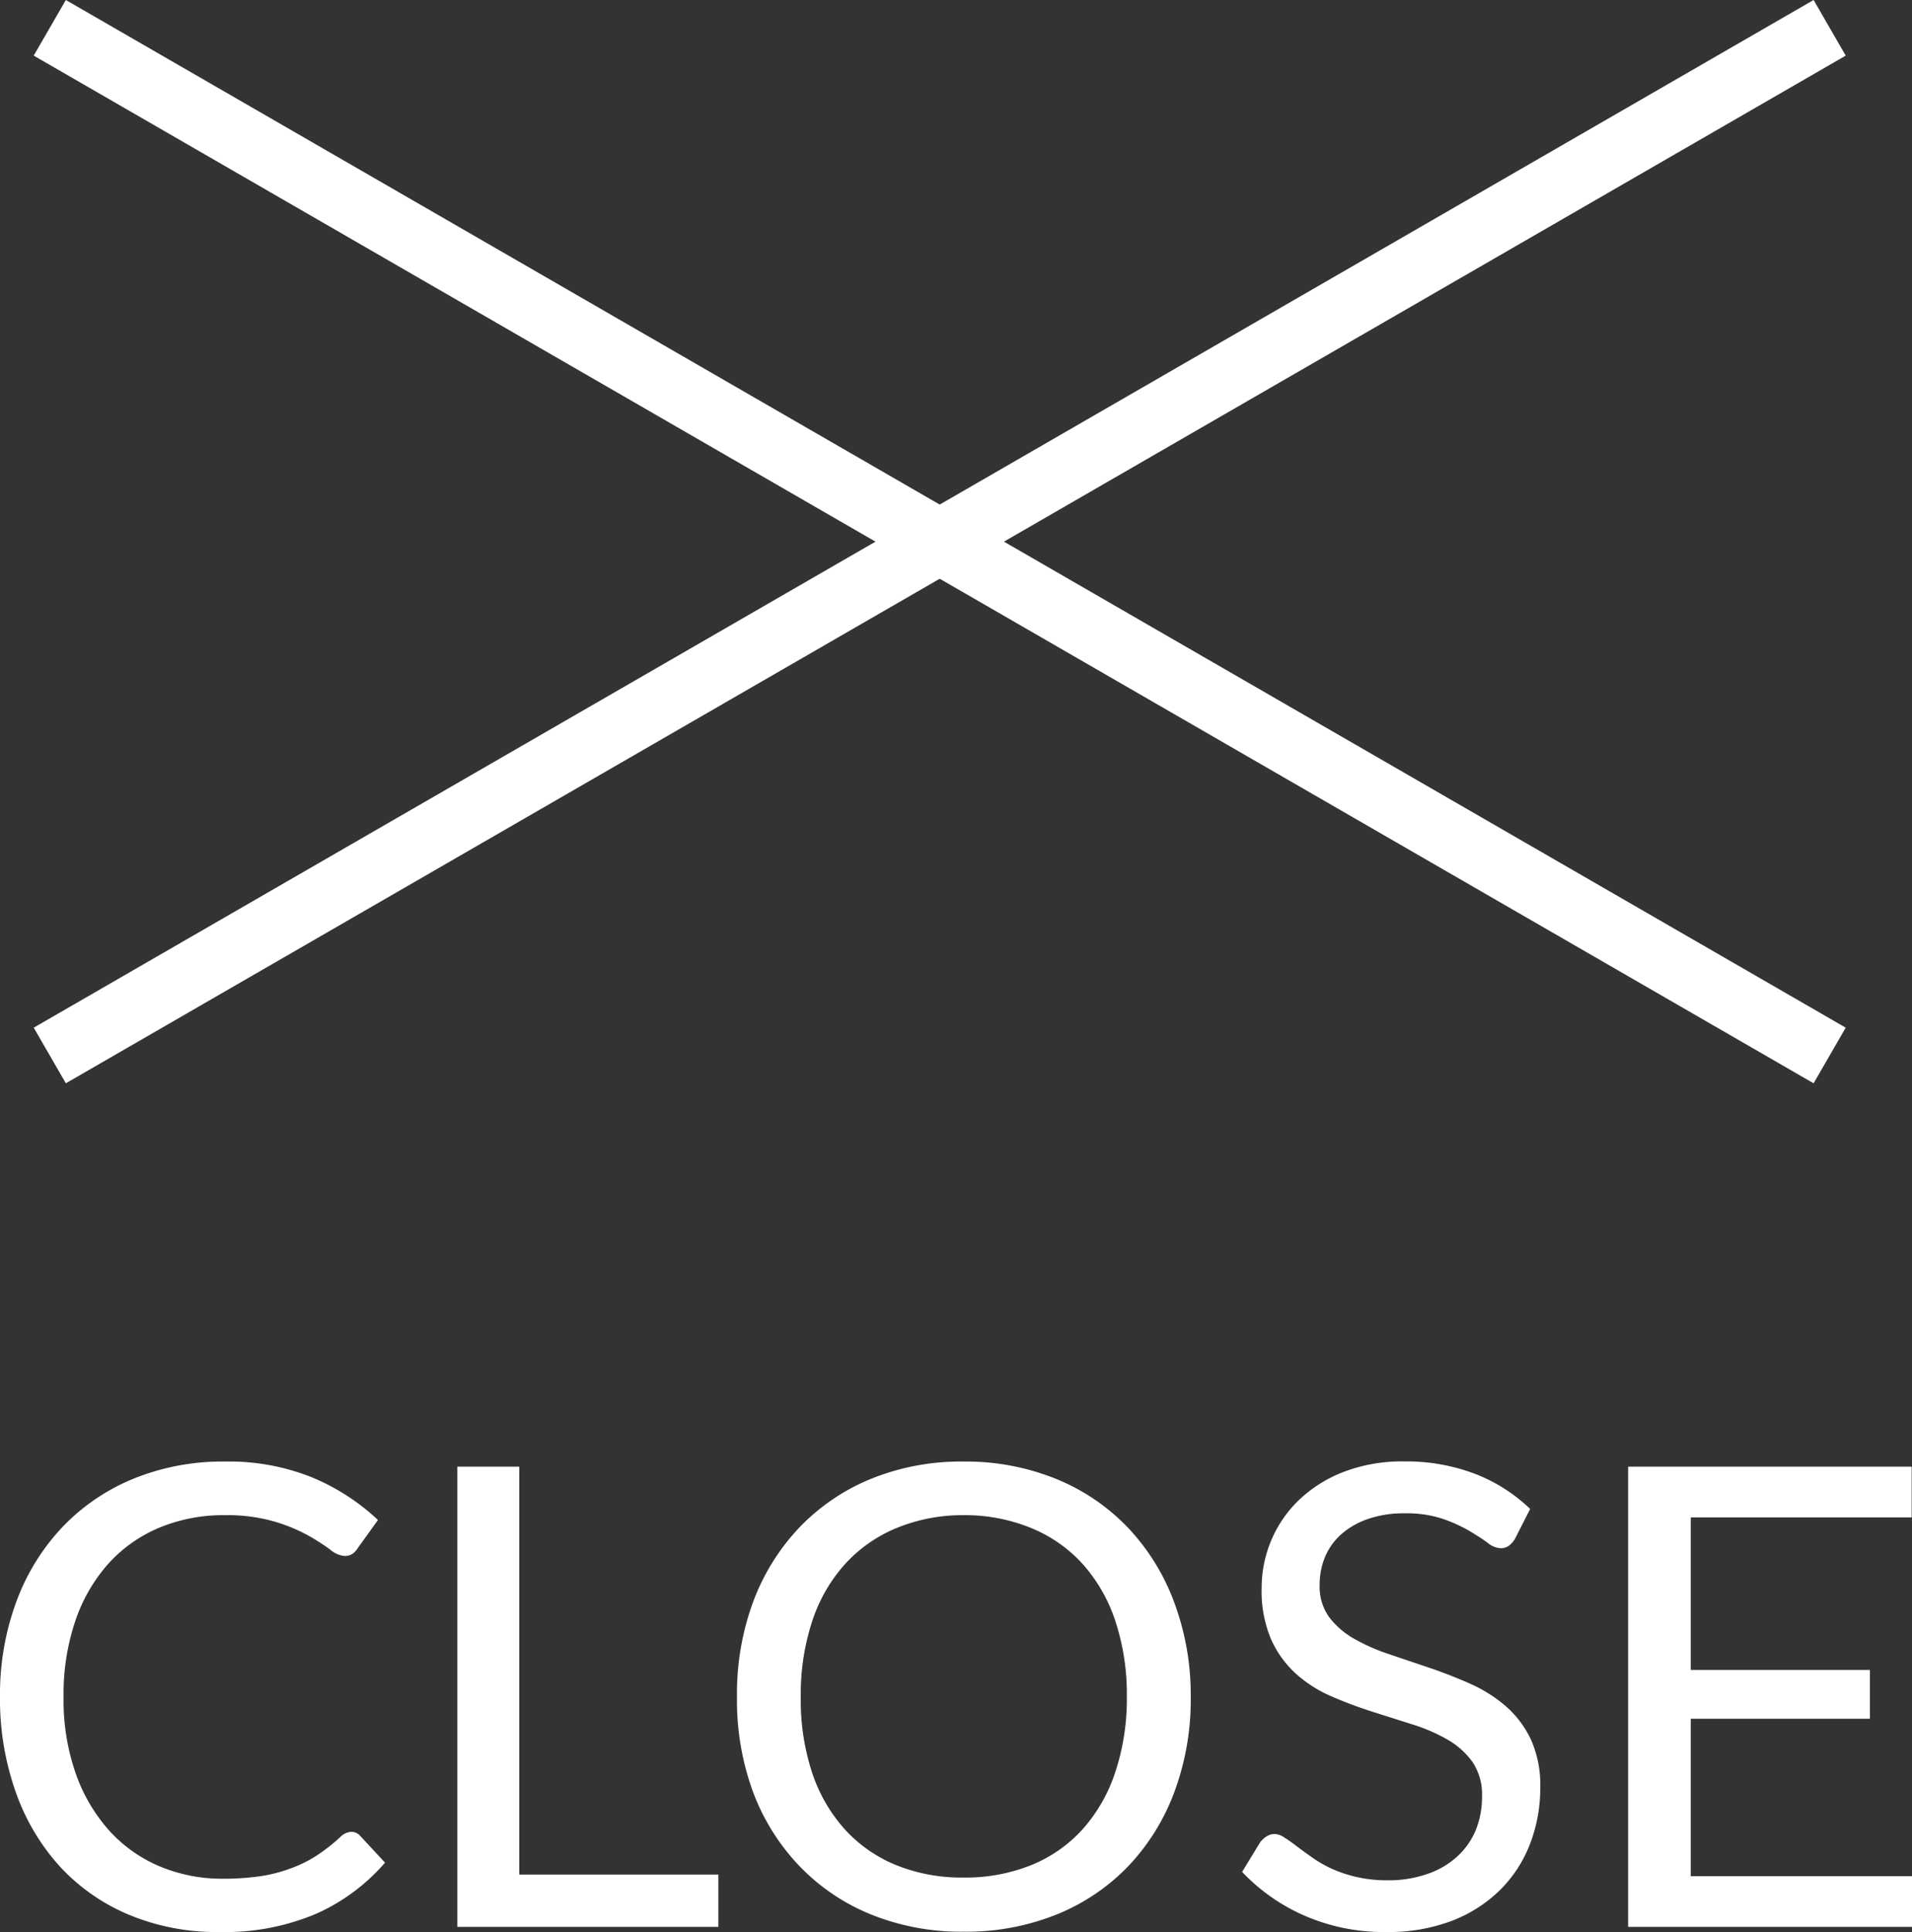 <svg xmlns="http://www.w3.org/2000/svg" width="29.77" height="30.08" viewBox="0 0 29.77 30.08"><rect x="0" y="0" width="29.77" height="30.08" fill="#333333" stroke="none"/><g transform="translate(-324.475 -23)"><path d="M5.945-1.48a.185.185,0,0,1,.14.065L6.47-1A3.065,3.065,0,0,1,5.4-.205,3.653,3.653,0,0,1,3.885.08a3.547,3.547,0,0,1-1.4-.268A3.079,3.079,0,0,1,1.41-.937,3.39,3.39,0,0,1,.72-2.1,4.324,4.324,0,0,1,.475-3.58,4.171,4.171,0,0,1,.73-5.065a3.4,3.4,0,0,1,.717-1.16,3.208,3.208,0,0,1,1.107-.753A3.685,3.685,0,0,1,3.98-7.245,3.471,3.471,0,0,1,5.33-7a3.4,3.4,0,0,1,1.03.665l-.32.445a.262.262,0,0,1-.077.082.222.222,0,0,1-.128.033.4.4,0,0,1-.22-.1,3.342,3.342,0,0,0-.34-.218,2.64,2.64,0,0,0-.525-.217,2.652,2.652,0,0,0-.775-.1,2.6,2.6,0,0,0-1.015.193,2.216,2.216,0,0,0-.793.557,2.572,2.572,0,0,0-.517.89A3.551,3.551,0,0,0,1.465-3.58a3.457,3.457,0,0,0,.192,1.2,2.639,2.639,0,0,0,.525.888,2.219,2.219,0,0,0,.785.552,2.5,2.5,0,0,0,.977.19,4.032,4.032,0,0,0,.578-.038A2.358,2.358,0,0,0,5-.91a2,2,0,0,0,.405-.2A2.885,2.885,0,0,0,5.775-1.4.259.259,0,0,1,5.945-1.48ZM8.56-.815h3.1V0H7.595V-7.165H8.56ZM19.015-3.58A4.136,4.136,0,0,1,18.76-2.1a3.384,3.384,0,0,1-.72,1.157,3.218,3.218,0,0,1-1.118.752A3.768,3.768,0,0,1,15.48.075a3.75,3.75,0,0,1-1.44-.267,3.223,3.223,0,0,1-1.115-.752A3.384,3.384,0,0,1,12.2-2.1,4.136,4.136,0,0,1,11.95-3.58,4.136,4.136,0,0,1,12.2-5.057a3.41,3.41,0,0,1,.72-1.16,3.236,3.236,0,0,1,1.115-.758,3.719,3.719,0,0,1,1.44-.27,3.738,3.738,0,0,1,1.443.27,3.23,3.23,0,0,1,1.118.758,3.411,3.411,0,0,1,.72,1.16A4.136,4.136,0,0,1,19.015-3.58Zm-.995,0a3.641,3.641,0,0,0-.18-1.185,2.506,2.506,0,0,0-.51-.887,2.213,2.213,0,0,0-.8-.558,2.716,2.716,0,0,0-1.05-.2,2.7,2.7,0,0,0-1.045.2,2.237,2.237,0,0,0-.8.558,2.486,2.486,0,0,0-.512.887,3.641,3.641,0,0,0-.18,1.185A3.619,3.619,0,0,0,13.12-2.4a2.489,2.489,0,0,0,.512.885,2.21,2.21,0,0,0,.8.555,2.733,2.733,0,0,0,1.045.192,2.747,2.747,0,0,0,1.05-.192,2.187,2.187,0,0,0,.8-.555,2.51,2.51,0,0,0,.51-.885A3.619,3.619,0,0,0,18.02-3.58Zm6.045-2.465a.368.368,0,0,1-.1.113.214.214,0,0,1-.128.037.357.357,0,0,1-.2-.085q-.115-.085-.287-.187a2.313,2.313,0,0,0-.415-.187,1.786,1.786,0,0,0-.587-.085,1.715,1.715,0,0,0-.573.088,1.226,1.226,0,0,0-.415.237.975.975,0,0,0-.253.352,1.119,1.119,0,0,0-.085.438.809.809,0,0,0,.147.5,1.271,1.271,0,0,0,.39.338,2.988,2.988,0,0,0,.55.242l.63.213q.323.11.63.247a2.216,2.216,0,0,1,.55.347,1.584,1.584,0,0,1,.39.515,1.714,1.714,0,0,1,.148.75,2.419,2.419,0,0,1-.16.882,2.035,2.035,0,0,1-.468.718,2.187,2.187,0,0,1-.755.48A2.777,2.777,0,0,1,22.06.08a3.1,3.1,0,0,1-1.27-.253,2.98,2.98,0,0,1-.975-.683l.28-.46a.368.368,0,0,1,.1-.092.228.228,0,0,1,.127-.038.283.283,0,0,1,.148.053q.083.052.188.132t.24.175A1.983,1.983,0,0,0,21.2-.91a2.081,2.081,0,0,0,.392.132,2.138,2.138,0,0,0,.495.053,1.847,1.847,0,0,0,.615-.1,1.306,1.306,0,0,0,.458-.267A1.159,1.159,0,0,0,23.45-1.5a1.378,1.378,0,0,0,.1-.535.9.9,0,0,0-.148-.532,1.223,1.223,0,0,0-.388-.348,2.692,2.692,0,0,0-.55-.238l-.63-.2a6.683,6.683,0,0,1-.63-.237,2.035,2.035,0,0,1-.55-.35,1.608,1.608,0,0,1-.388-.537,1.914,1.914,0,0,1-.147-.8,1.9,1.9,0,0,1,.147-.735,1.877,1.877,0,0,1,.43-.63,2.1,2.1,0,0,1,.695-.44,2.537,2.537,0,0,1,.948-.165,3.013,3.013,0,0,1,1.093.19,2.58,2.58,0,0,1,.868.55Zm6.175-1.12v.79H26.8V-4h2.79v.76H26.8V-.79h3.45l0,.79H25.825V-7.165Z" transform="translate(324 53)" fill="#fff"/><g transform="translate(2 3)"><rect width="32" height="1" transform="translate(351.213 20.866) rotate(150)" fill="#fff"/><rect width="32" height="1" transform="translate(323.5 20) rotate(30)" fill="#fff"/></g></g></svg>